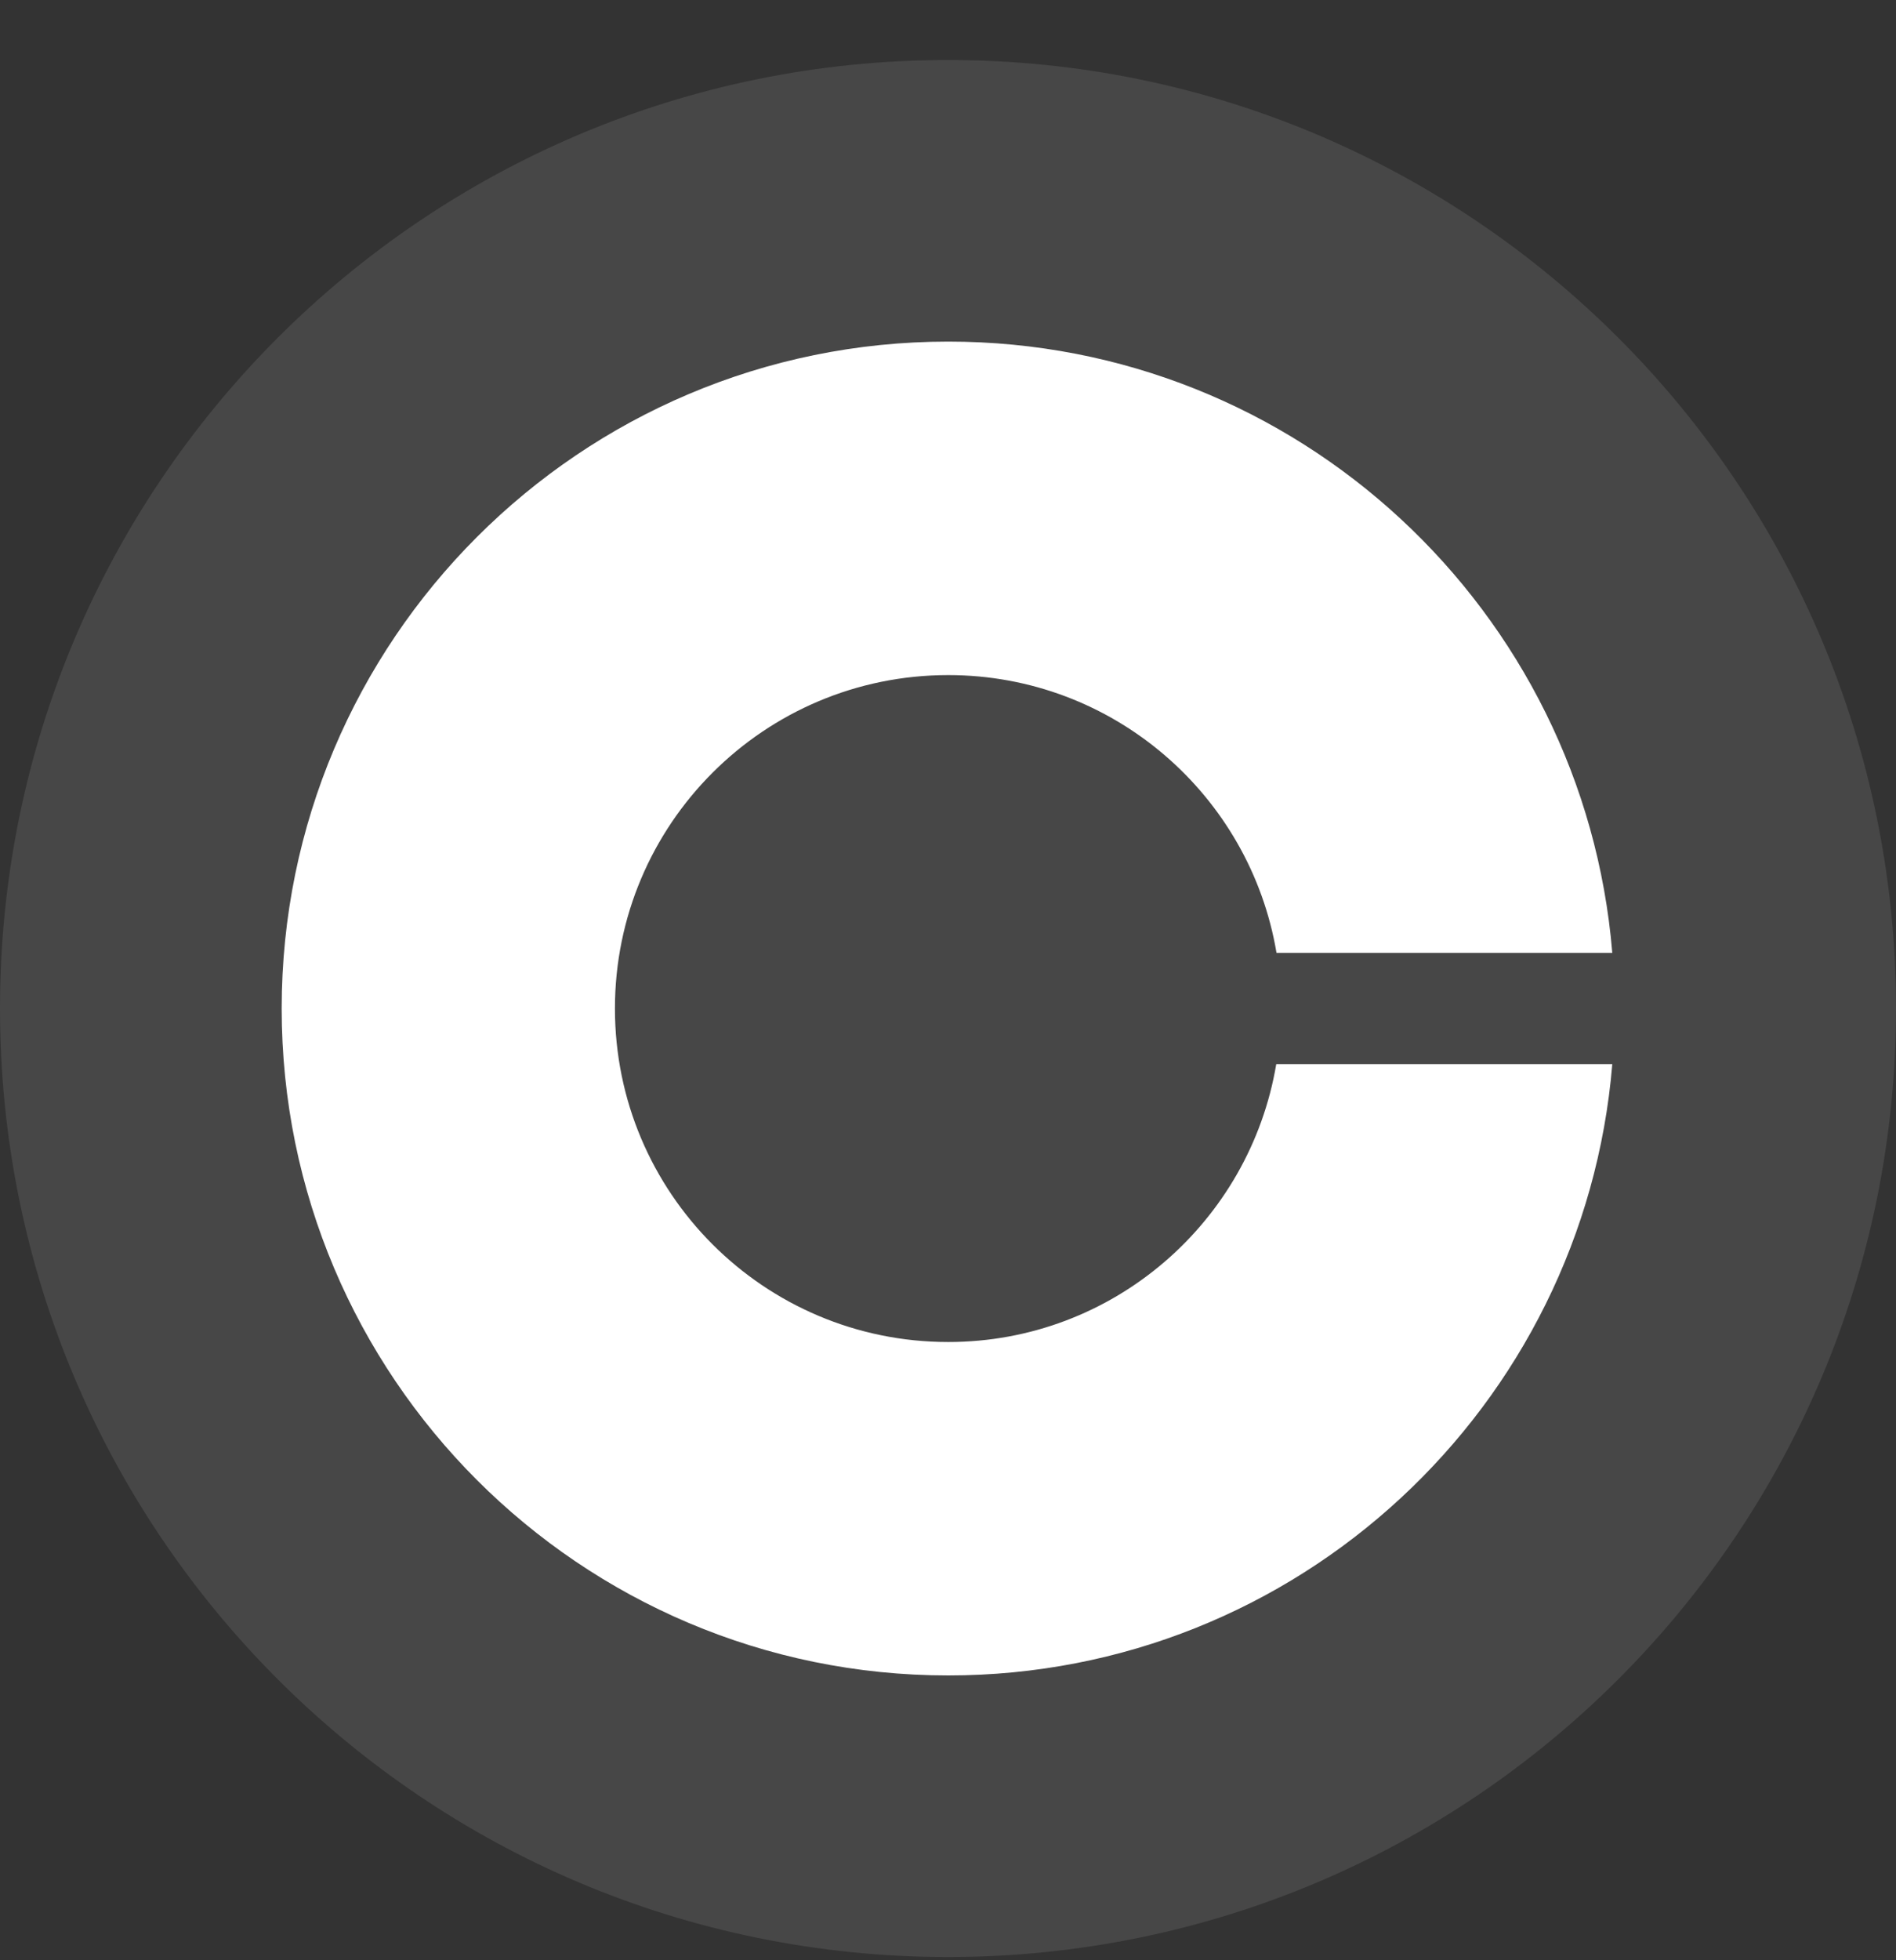<svg width="30" height="31" viewBox="0 0 30 31" fill="none" xmlns="http://www.w3.org/2000/svg">
<rect x="0" y="0" width="30" height="31" fill="#333333" stroke="none"/>
<g clip-path="url(#clip0_10587_50668)">
<path d="M30 15.949C30 7.665 23.284 0.949 15 0.949C6.716 0.949 0 7.665 0 15.949C0 24.233 6.716 30.949 15 30.949C23.284 30.949 30 24.233 30 15.949Z" fill="white" fill-opacity="0.1"/>
<path d="M15.004 21.223C12.09 21.223 9.73 18.863 9.73 15.949C9.73 13.036 12.09 10.676 15.004 10.676C17.614 10.676 19.781 12.579 20.198 15.07H25.511C25.063 9.656 20.532 5.402 15.004 5.402C9.181 5.402 4.457 10.127 4.457 15.949C4.457 21.772 9.181 26.496 15.004 26.496C20.532 26.496 25.063 22.242 25.511 16.828H20.194C19.776 19.32 17.614 21.223 15.004 21.223Z" fill="white"/>
</g>
<defs>
<clipPath id="clip0_10587_50668">
<rect width="30" height="30" fill="white" transform="translate(0 0.949)"/>
</clipPath>
</defs>
</svg>
